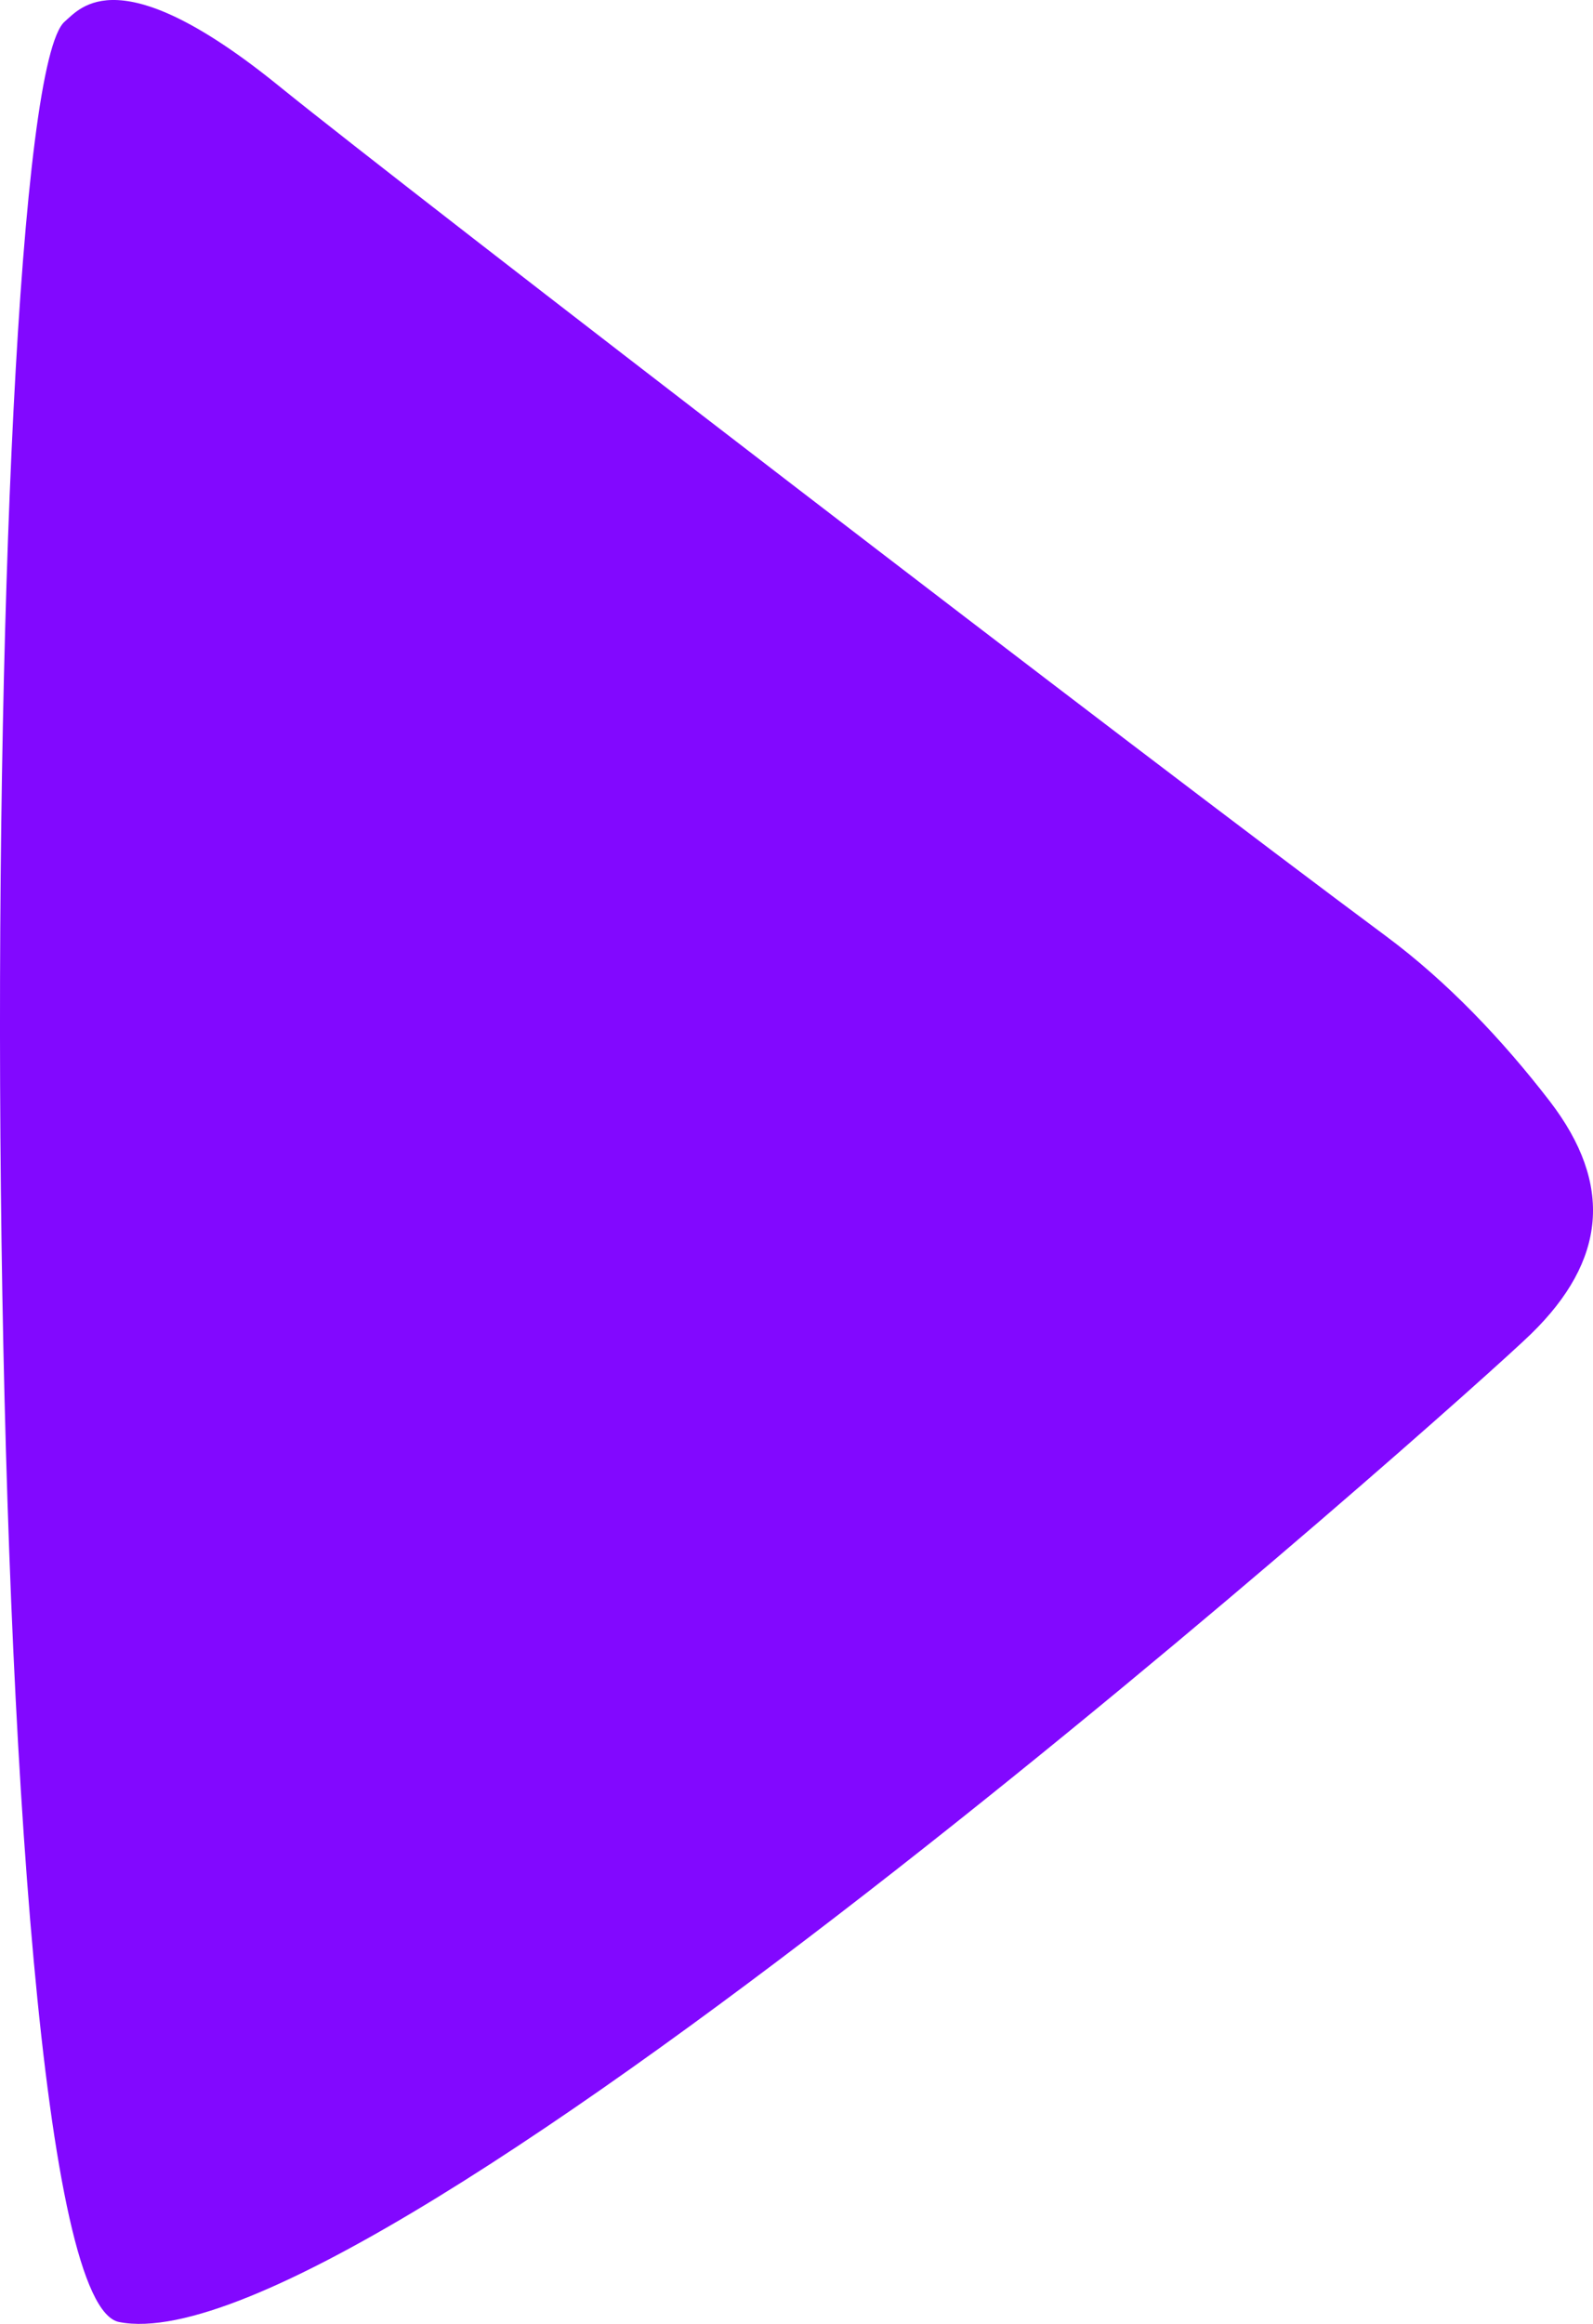 <?xml version="1.0" encoding="UTF-8"?>
<svg width="24px" height="35px" viewBox="0 0 24 35" version="1.1" xmlns="http://www.w3.org/2000/svg" xmlns:xlink="http://www.w3.org/1999/xlink">
    <!-- Generator: Sketch 53.1 (72631) - https://sketchapp.com -->
    <title>icon-tv</title>
    <desc>Created with Sketch.</desc>
    <g id="Yegna-UI" stroke="none" stroke-width="1" fill="none" fill-rule="evenodd">
        <g id="Yegna-D-1-Home" transform="translate(-153, -904)" fill="#8208FF">
            <g id="section-video" transform="translate(150, 861)">
                <g id="title" transform="translate(3, 42)">
                    <path d="M23.068,21.089 C24.196,19.989 24.313,18.841 23.349,17.586 C22.635,16.659 21.803,15.784 20.885,15.102 C17.255,12.409 6.157,3.877 4.227,2.315 C1.794,0.334 1.21,1.124 0.976,1.324 C-0.394,2.497 -0.494,35.52 1.794,35.972 C5.596,36.723 22.088,22.046 23.068,21.089 Z" id="icon-tv"></path>
                </g>
            </g>
        </g>
    </g>
</svg>